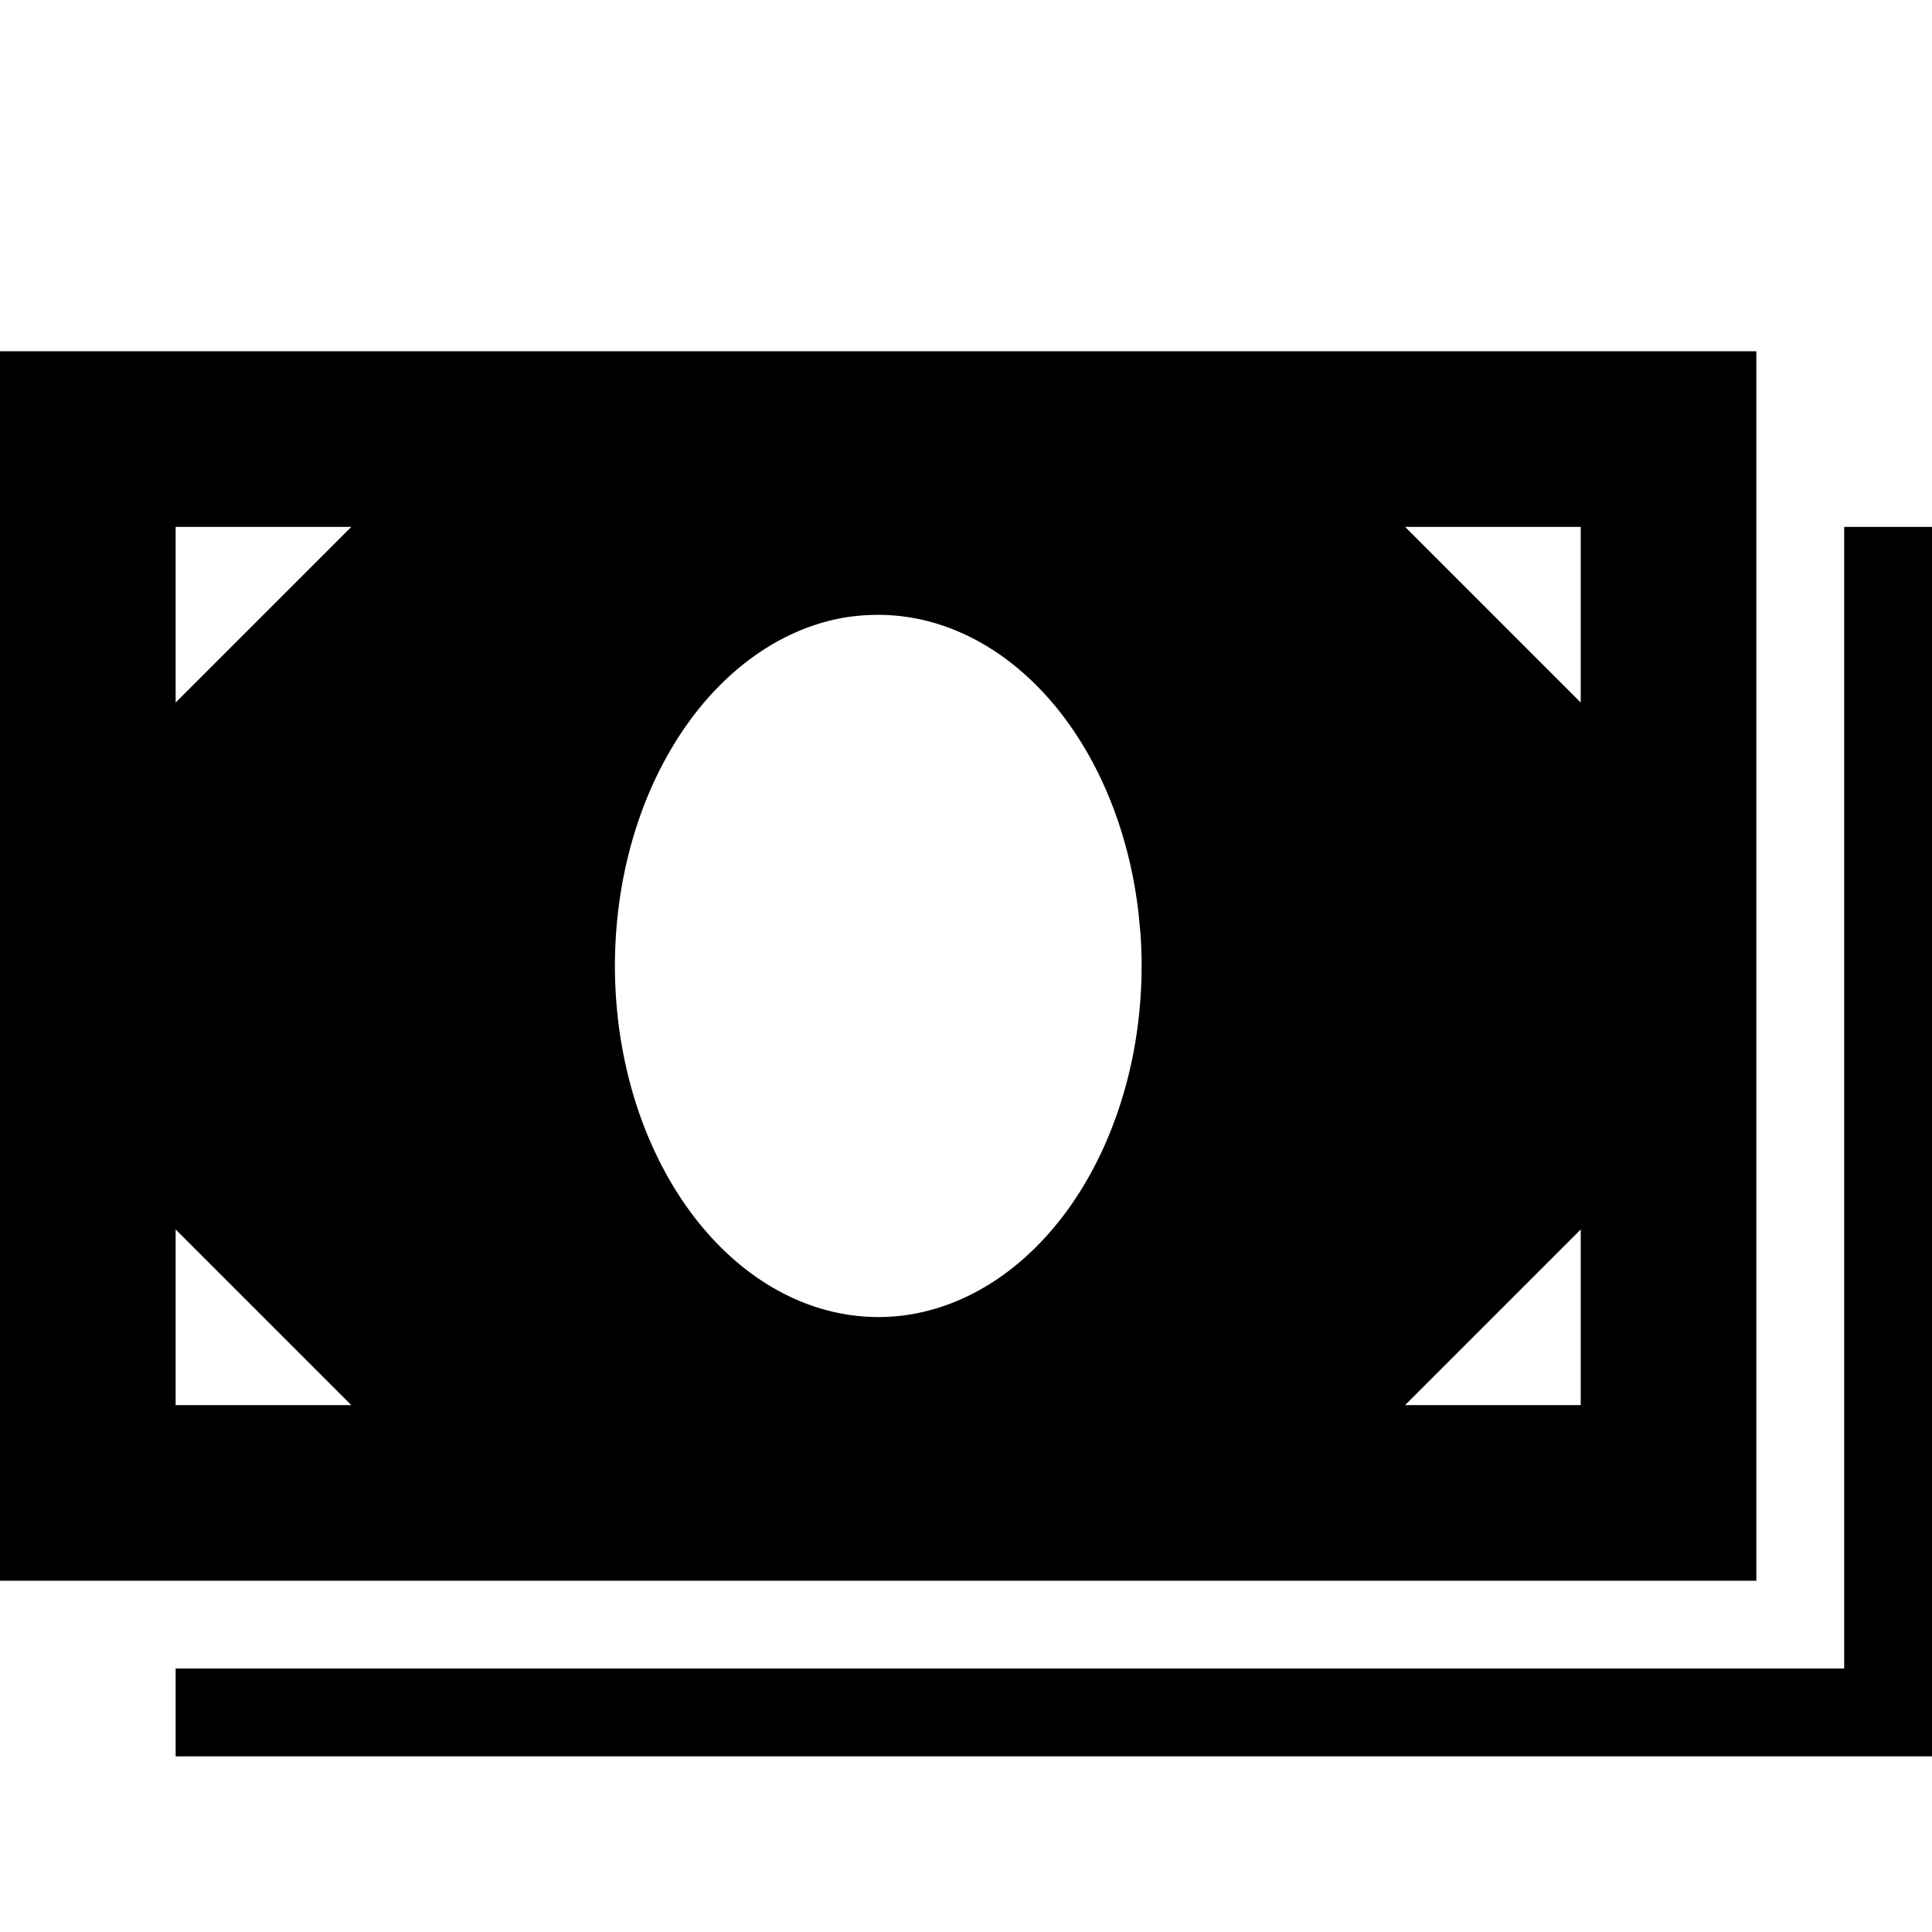 <?xml version="1.0" encoding="UTF-8" standalone="no"?>
<!-- Generator: Adobe Illustrator 17.1.0, SVG Export Plug-In . SVG Version: 6.00 Build 0)  -->

<svg
   xmlns:dc="http://purl.org/dc/elements/1.1/"
   xmlns:cc="http://creativecommons.org/ns#"
   xmlns:rdf="http://www.w3.org/1999/02/22-rdf-syntax-ns#"
   xmlns:svg="http://www.w3.org/2000/svg"
   xmlns="http://www.w3.org/2000/svg"
   xmlns:sodipodi="http://sodipodi.sourceforge.net/DTD/sodipodi-0.dtd"
   xmlns:inkscape="http://www.inkscape.org/namespaces/inkscape"
   version="1.1"
   id="svg4764"
   inkscape:version="0.91+devel+osxmenu r12911"
   sodipodi:docname="bank-11.svg"
   x="0px"
   y="0px"
   viewBox="0 0 11 11"
   enable-background="new 0 0 11 11"
   xml:space="preserve"><defs
     id="defs11" /><sodipodi:namedview
     inkscape:window-x="-3"
     inkscape:window-y="0"
     inkscape:window-width="871"
     inkscape:pageopacity="0"
     inkscape:window-height="745"
     inkscape:current-layer="svg4764"
     inkscape:window-maximized="0"
     inkscape:document-units="px"
     inkscape:pageshadow="2"
     id="namedview3364"
     gridtolerance="10"
     borderopacity="1"
     bordercolor="#666666"
     inkscape:cx="4.5887043"
     guidetolerance="10"
     showgrid="false"
     pagecolor="#ffffff"
     inkscape:cy="0.28848052"
     objecttolerance="10"
     inkscape:zoom="30.341309"
     inkscape:snap-bbox="true"
     inkscape:bbox-paths="true"
     inkscape:bbox-nodes="true"
     inkscape:snap-bbox-edge-midpoints="true"
     inkscape:snap-bbox-midpoints="true"
     inkscape:object-paths="true"
     inkscape:snap-intersection-paths="true"
     inkscape:object-nodes="true"
     inkscape:snap-smooth-nodes="true"><inkscape:grid
       type="xygrid"
       id="grid3442"
       spacingx="0.5"
       spacingy="0.5"
       color="#c4001f"
       opacity="0.125"
       empspacing="2" /></sodipodi:namedview><g
     id="g5"
     transform="translate(0,-0.5)"><path
       d="M 0 2 L 0 9 L 10 9 L 10 2 L 0 2 z M 1 3 L 2 3 L 1 4 L 1 3 z M 8 3 L 9 3 L 9 4 L 8 3 z M 10.5 3 L 10.5 9.5 L 1 9.5 L 1 10 L 10.5 10 L 11 10 L 11 9.5 L 11 3 L 10.5 3 z M 4.945 3.502 A 1.5 2 0 0 1 6.482 5.197 L 6.494 5.322 A 1.5 2 0 0 1 5.156 7.488 A 1.5 2 0 0 1 3.512 5.74 A 1.5 2 0 0 1 4.797 3.518 A 1.5 2 0 0 1 4.945 3.502 z M 1 7 L 2 8 L 1 8 L 1 7 z M 9 7 L 9 8 L 8 8 L 9 7 z "
       transform="translate(0,0.5)"
       id="path7"
       style="fill:#000000" /></g></svg>
